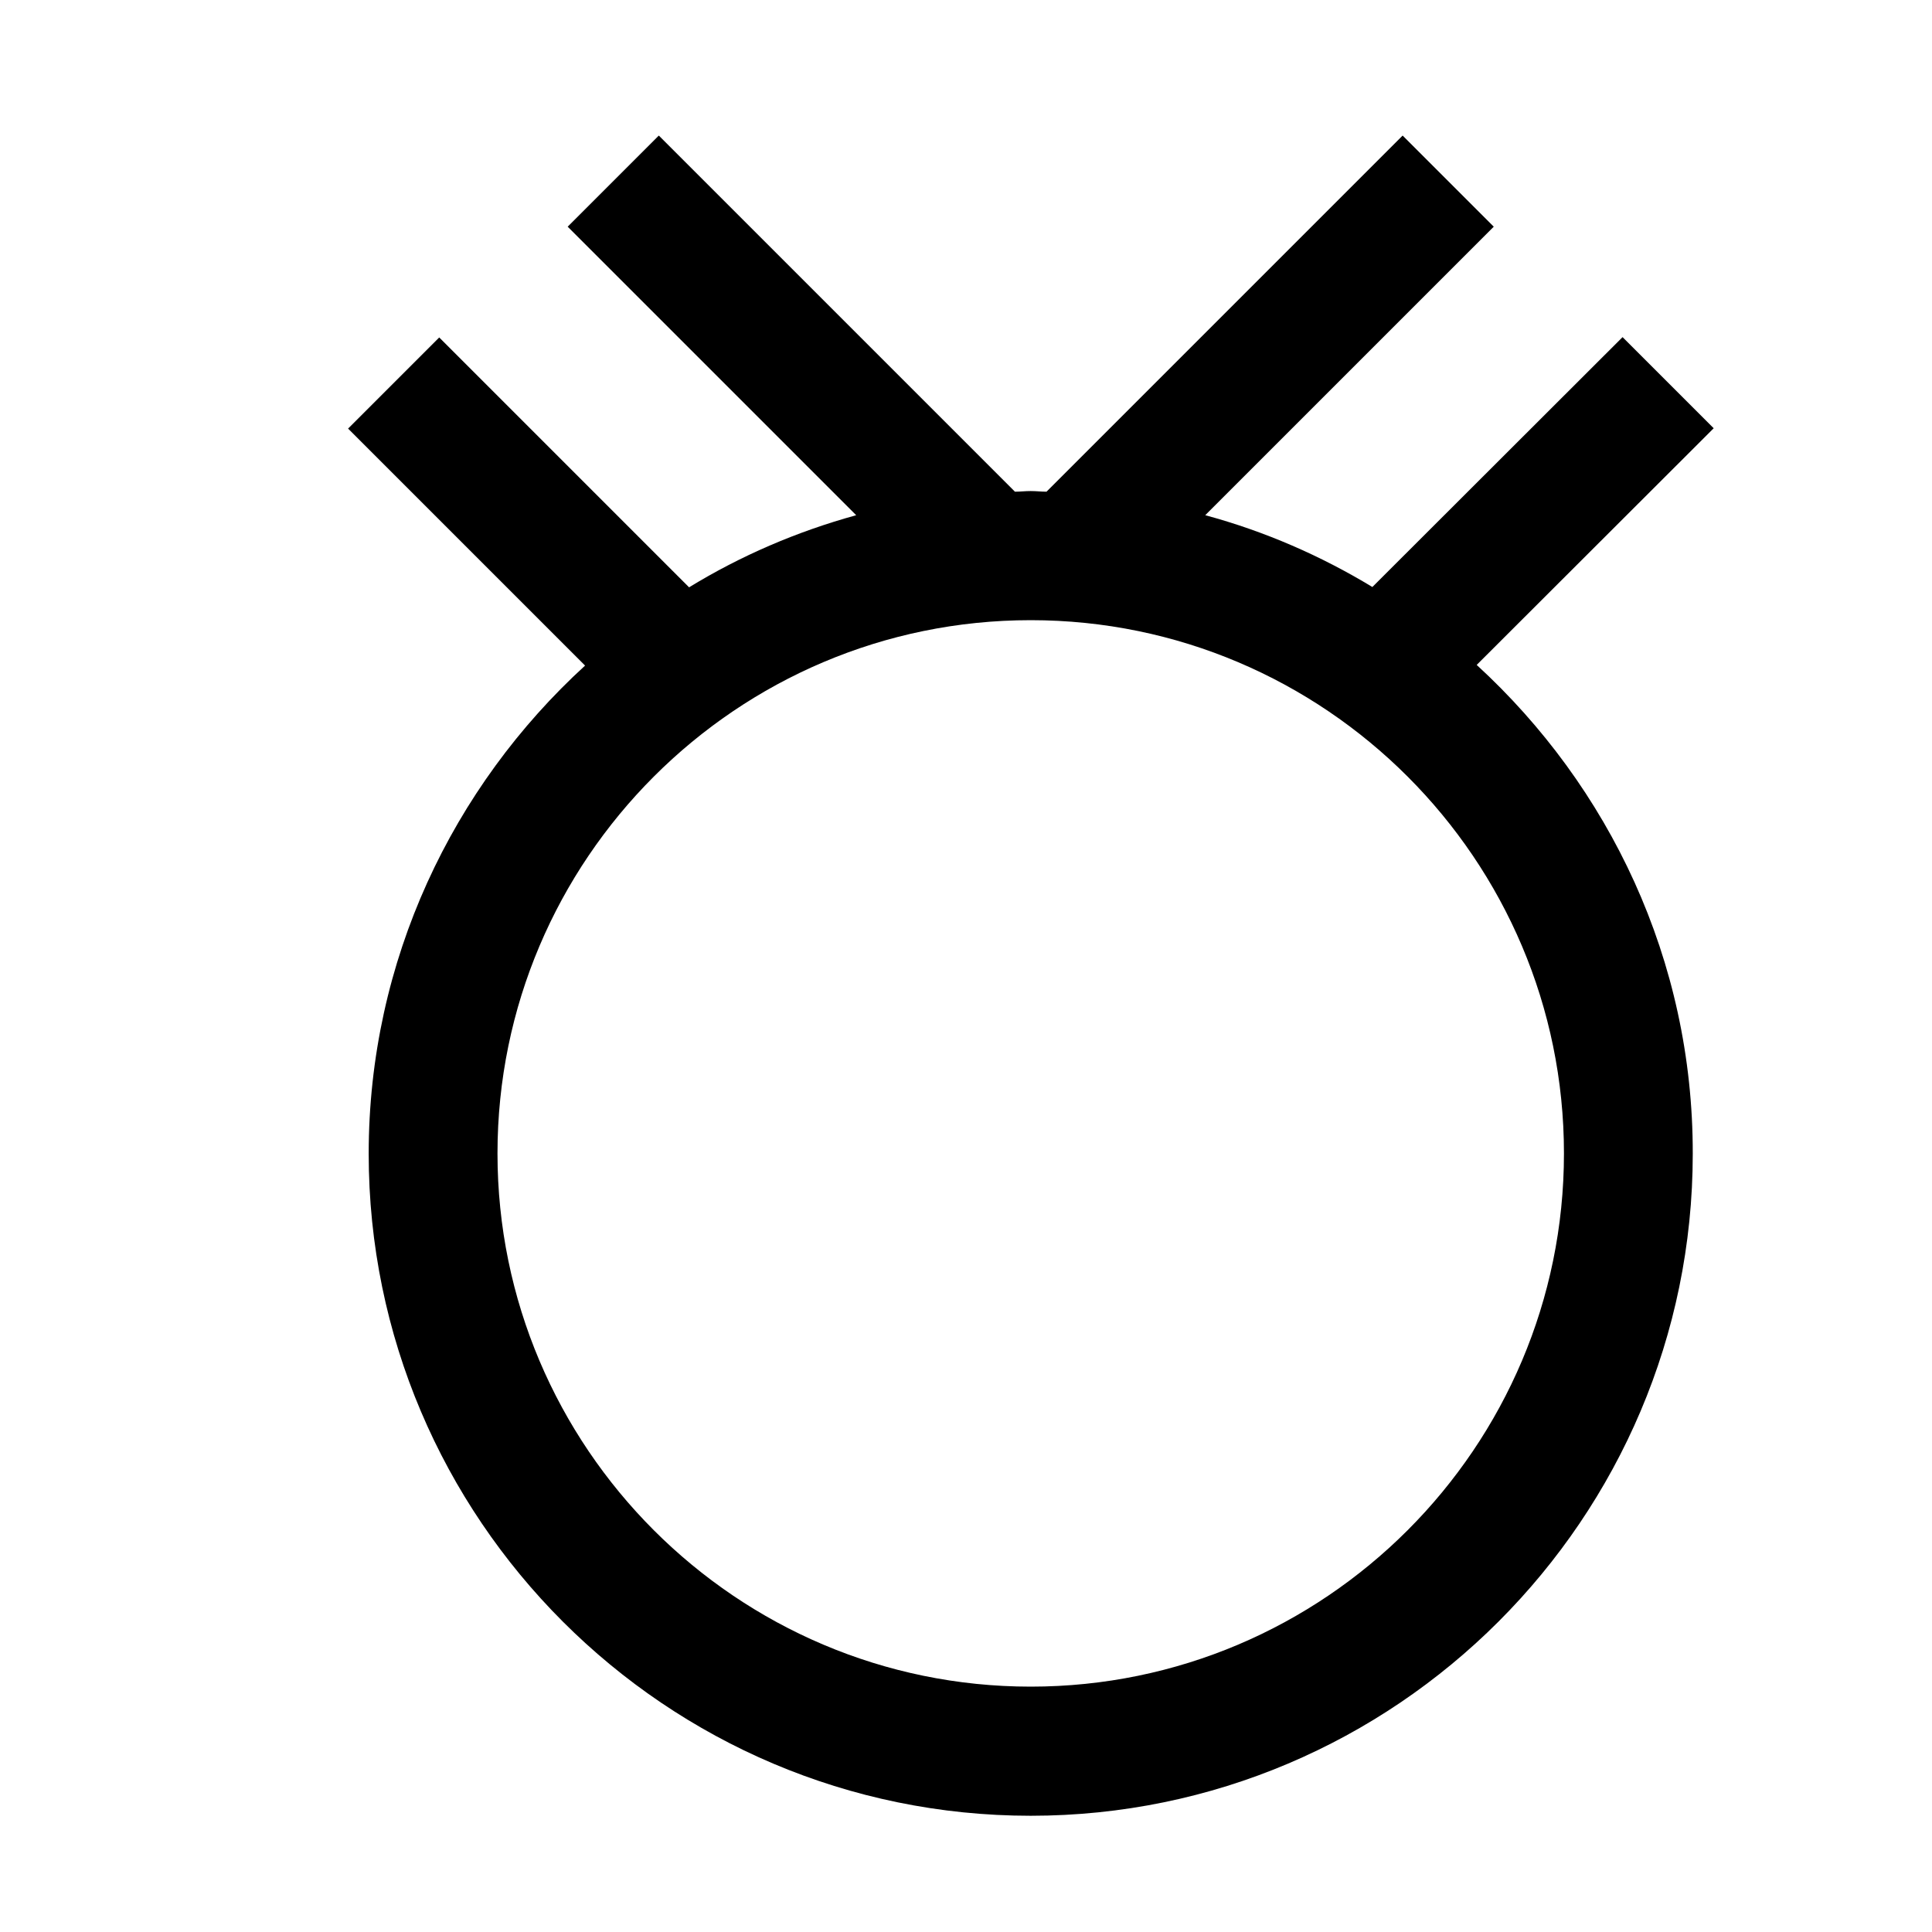 <?xml version="1.0" standalone="no"?><!DOCTYPE svg PUBLIC "-//W3C//DTD SVG 1.1//EN" "http://www.w3.org/Graphics/SVG/1.1/DTD/svg11.dtd"><svg t="1659949730211" class="icon" viewBox="0 0 1024 1024" version="1.1" xmlns="http://www.w3.org/2000/svg" p-id="7938" xmlns:xlink="http://www.w3.org/1999/xlink" width="200" height="200"><defs><style type="text/css">@font-face { font-family: feedback-iconfont; src: url("//at.alicdn.com/t/font_1031158_u69w8yhxdu.woff2?t=1630033759944") format("woff2"), url("//at.alicdn.com/t/font_1031158_u69w8yhxdu.woff?t=1630033759944") format("woff"), url("//at.alicdn.com/t/font_1031158_u69w8yhxdu.ttf?t=1630033759944") format("truetype"); }
</style></defs><path d="M782.677 352.427l125.611-125.44-48.299-48.299-132.608 132.437c-27.307-16.555-57.003-29.525-88.576-38.059l152.917-152.917-48.299-48.299L554.667 260.608c-2.731 0-5.461-0.341-8.363-0.341-2.901 0-5.632 0.341-8.363 0.341L349.184 71.851l-48.299 48.299L453.803 273.067c-31.573 8.704-61.269 21.504-88.576 38.229l-132.437-132.437-48.299 48.299 125.611 125.611c-70.144 64.171-114.688 156.331-114.688 258.731 0 193.536 157.525 350.891 350.891 350.891s350.891-157.525 350.891-350.891c0.171-102.741-44.373-194.731-114.517-259.072zM546.304 893.952c-155.819 0-282.624-126.805-282.624-282.624s126.805-282.624 282.624-282.624 282.624 126.805 282.624 282.624-126.805 282.624-282.624 282.624z" p-id="7939"></path></svg>